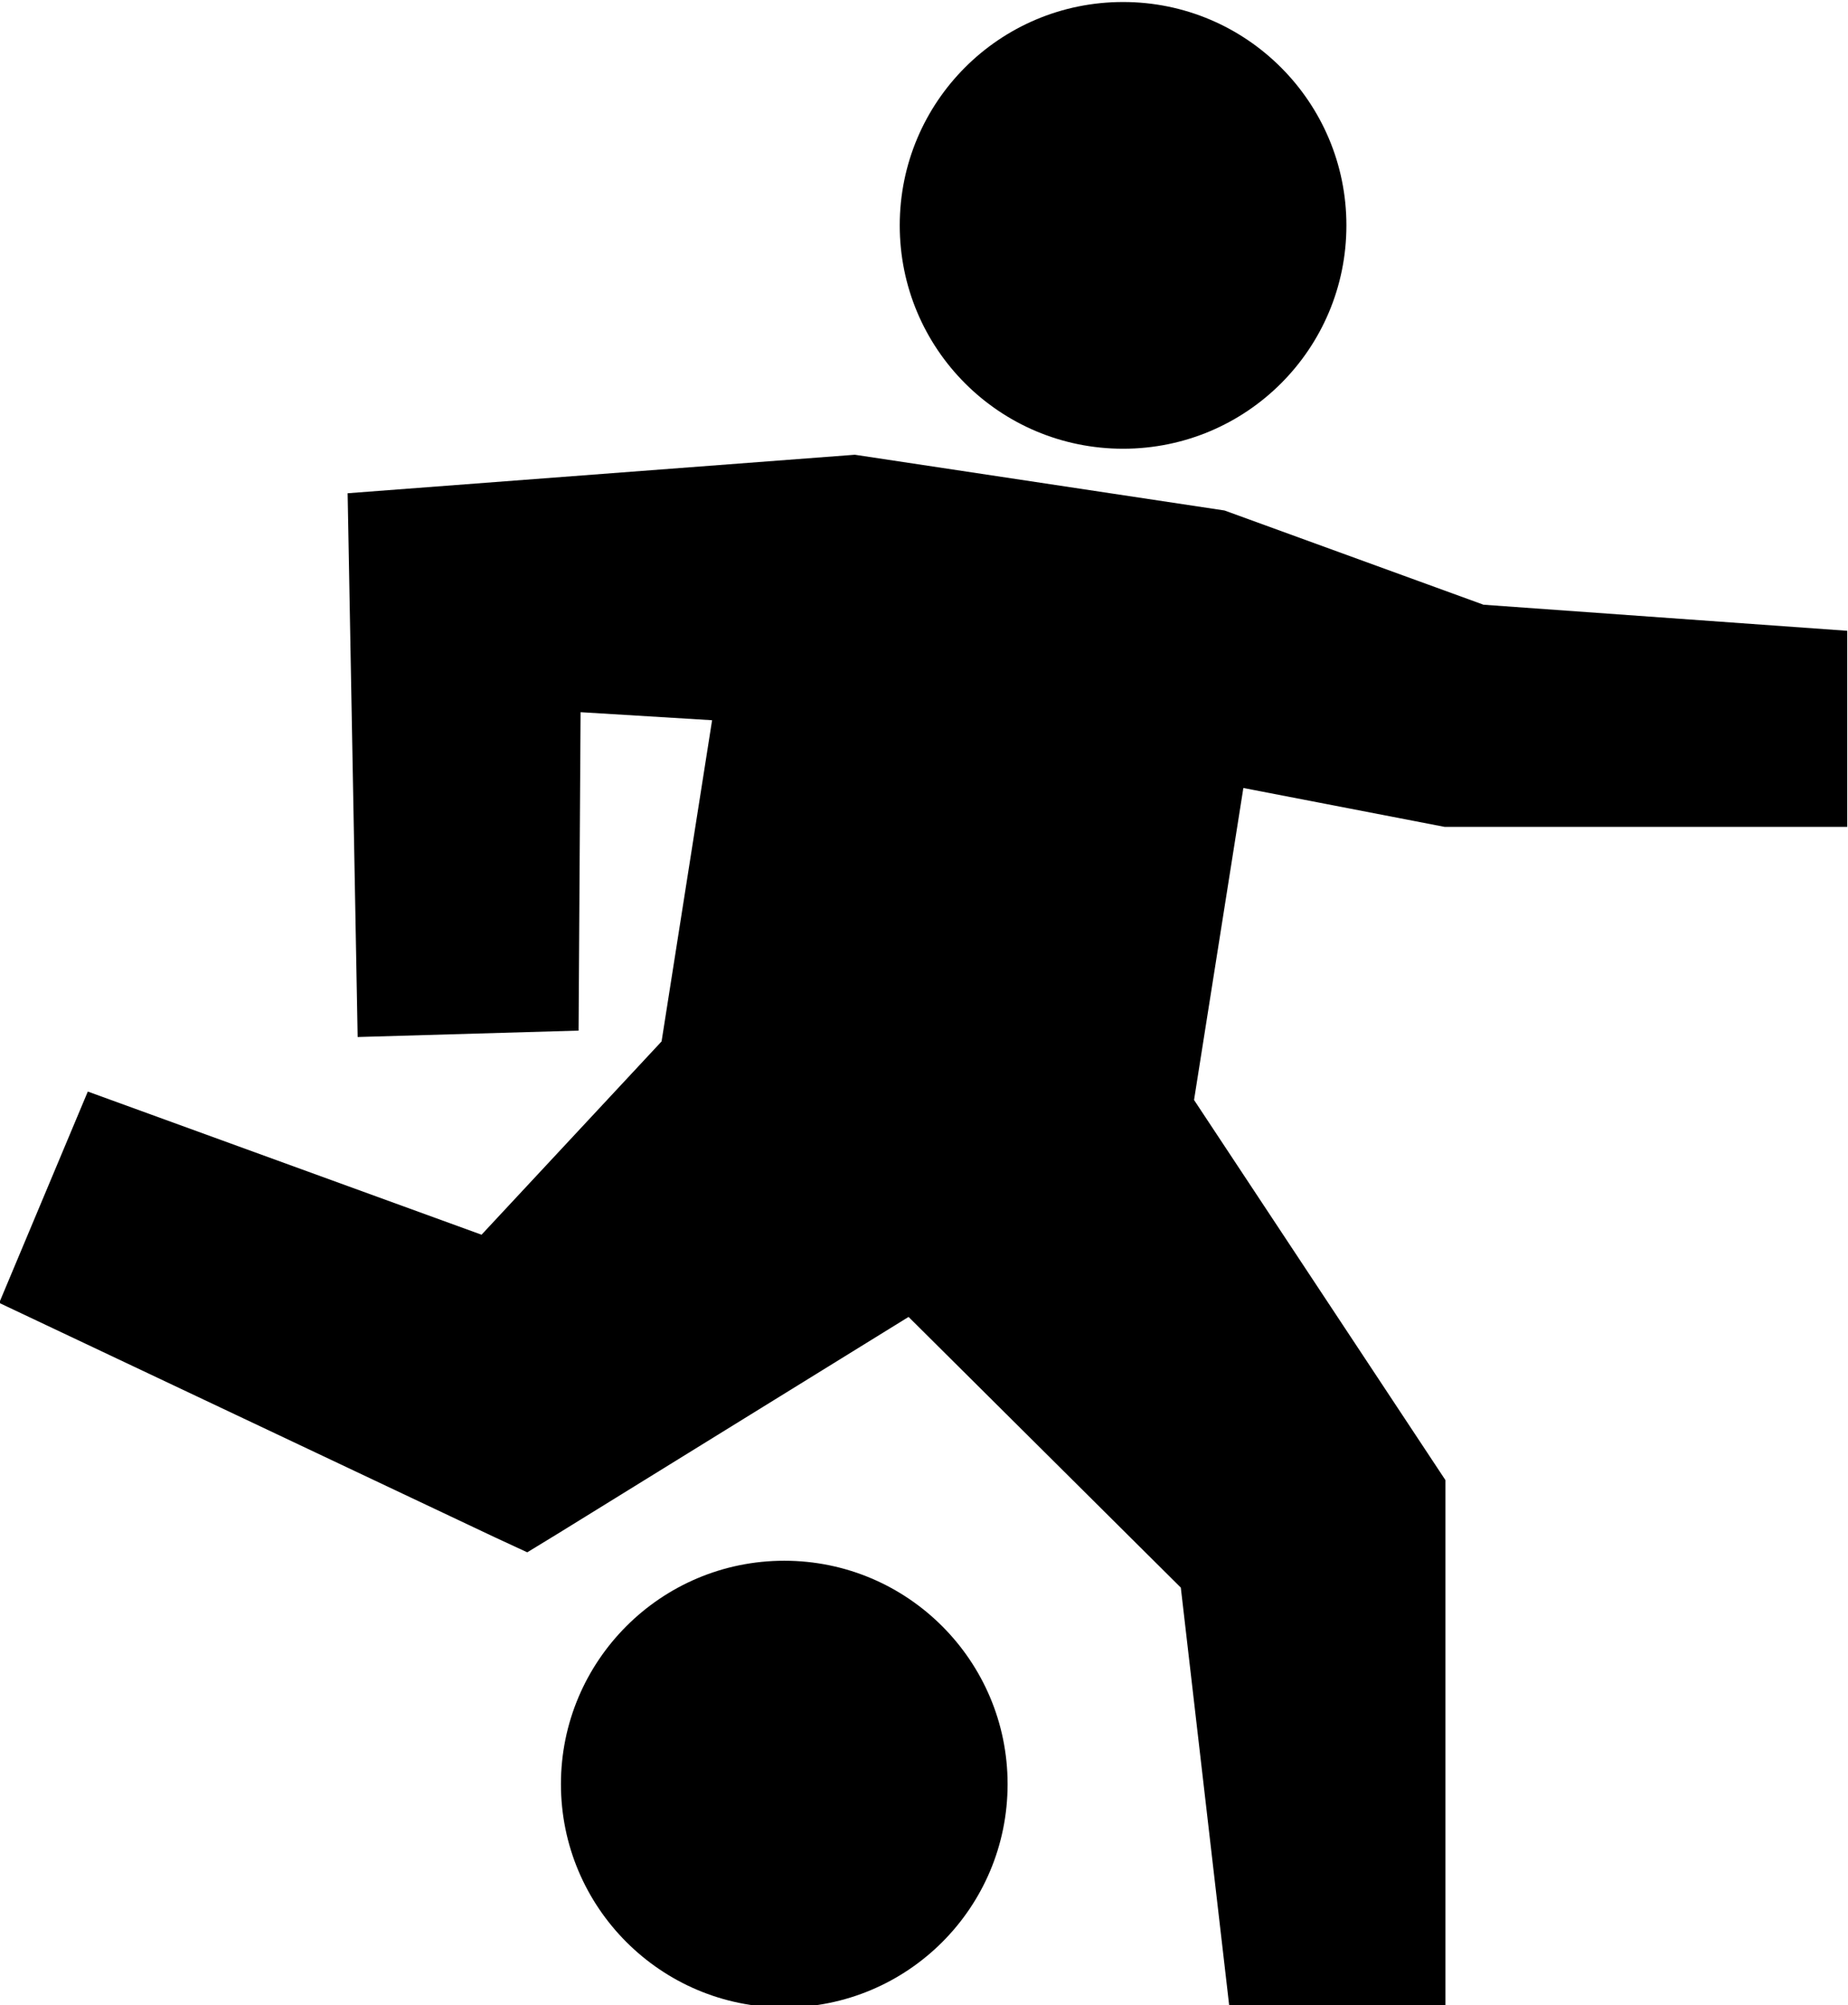<?xml version="1.0" encoding="utf-8"?>
<!-- Generator: Adobe Illustrator 24.1.2, SVG Export Plug-In . SVG Version: 6.00 Build 0)  -->
<svg version="1.1" id="Слой_1" xmlns="http://www.w3.org/2000/svg" xmlns:xlink="http://www.w3.org/1999/xlink" x="0px" y="0px"
	 width="460.9px" height="500px" viewBox="0 0 460.9 500" enable-background="new 0 0 460.9 500" xml:space="preserve">
<g>
	<path d="M280.1,111.9c30.8,0,55.7-24.9,55.7-55.7c0-30.7-24.9-55.7-55.7-55.7c-30.8,0-55.7,24.9-55.7,55.7
		C224.4,87,249.3,111.9,280.1,111.9z"/>
	<path d="M195.6,389.2c-30.8,0-55.7,25-55.7,55.7c0,30.7,24.9,55.7,55.7,55.7c30.8,0,55.7-24.9,55.7-55.7
		C251.3,414.2,226.4,389.2,195.6,389.2z"/>
	<polygon points="360.3,206.2 460.7,206.2 460.7,157.3 370,150.8 305.4,127.3 213.2,113.4 86.7,123 89.2,258.6 144.3,257 
		144.8,177.6 177.6,179.6 165,259.7 120.1,307.9 21.9,272.2 -0.2,324.9 123.3,383.3 131.5,387.1 139.2,382.4 226.6,328.4 
		294.5,395.9 306.6,500.4 360.5,500.4 360.5,369.1 297.8,274.3 310.1,196.5 	"/>
</g>
</svg>
